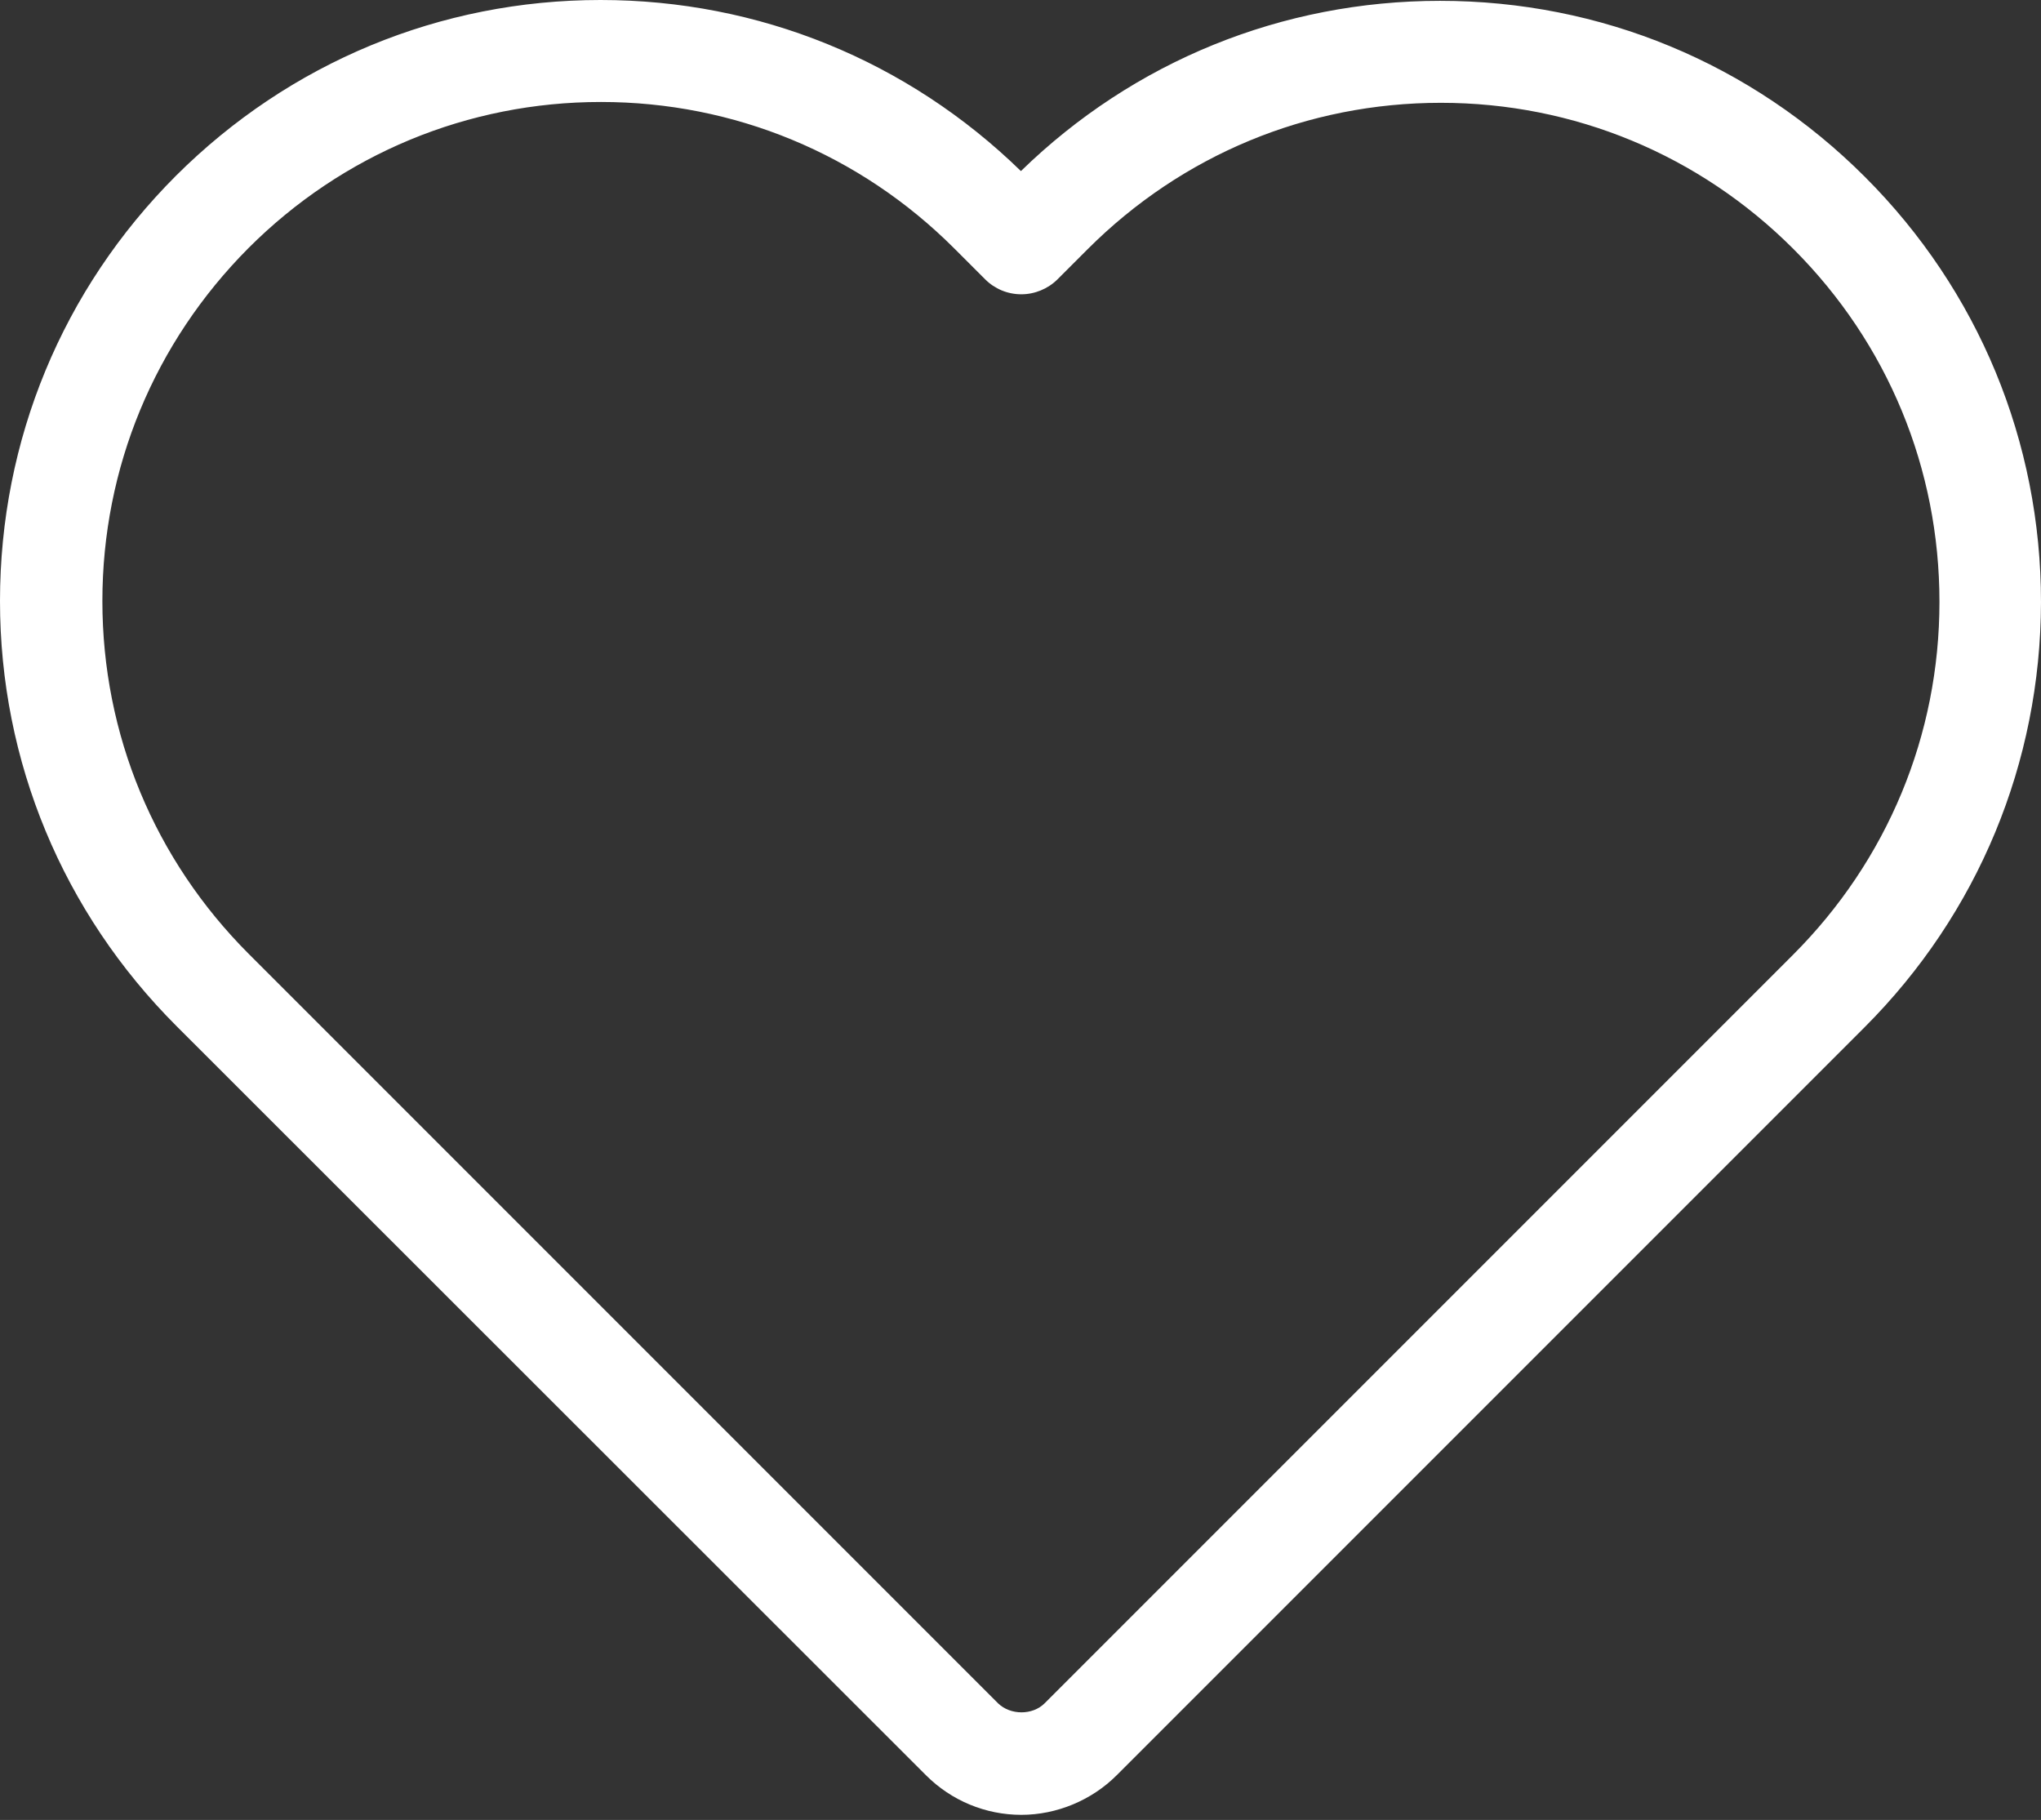<svg width="166" height="148" viewBox="0 0 166 148" fill="none" xmlns="http://www.w3.org/2000/svg">
<rect x="0" y="0" width="166" height="148" fill="#333333" stroke="none"/>
<path d="M75.316 144.37C77.381 146.435 80.157 147.586 83.068 147.586C85.945 147.586 88.788 146.401 90.819 144.37L151.648 83.542C160.889 74.301 165.966 62.013 166 48.981C166 35.915 160.923 23.627 151.681 14.386C142.44 5.145 130.187 0.068 117.121 0.068C104.292 0.068 92.207 4.976 83.034 13.912C73.827 4.942 61.708 0 48.845 0C35.813 0 23.559 5.077 14.319 14.285C5.077 23.526 0 35.813 0 48.879C0 61.911 5.111 74.199 14.352 83.44L75.316 144.37ZM20.208 20.175C27.858 12.524 38.047 8.293 48.879 8.293C59.711 8.293 69.934 12.524 77.618 20.208L80.123 22.713C80.901 23.492 81.951 23.932 83.068 23.932C84.151 23.932 85.234 23.492 86.013 22.713L88.45 20.276C96.134 12.592 106.323 8.361 117.188 8.361C128.02 8.361 138.209 12.592 145.859 20.242C153.543 27.926 157.741 38.115 157.741 48.947C157.741 59.779 153.509 69.968 145.825 77.652L84.963 138.514C83.982 139.496 82.188 139.496 81.172 138.514L20.242 77.584C12.558 69.9 8.327 59.711 8.327 48.879C8.327 38.047 12.558 27.858 20.208 20.175Z" fill="white"/>
</svg>
